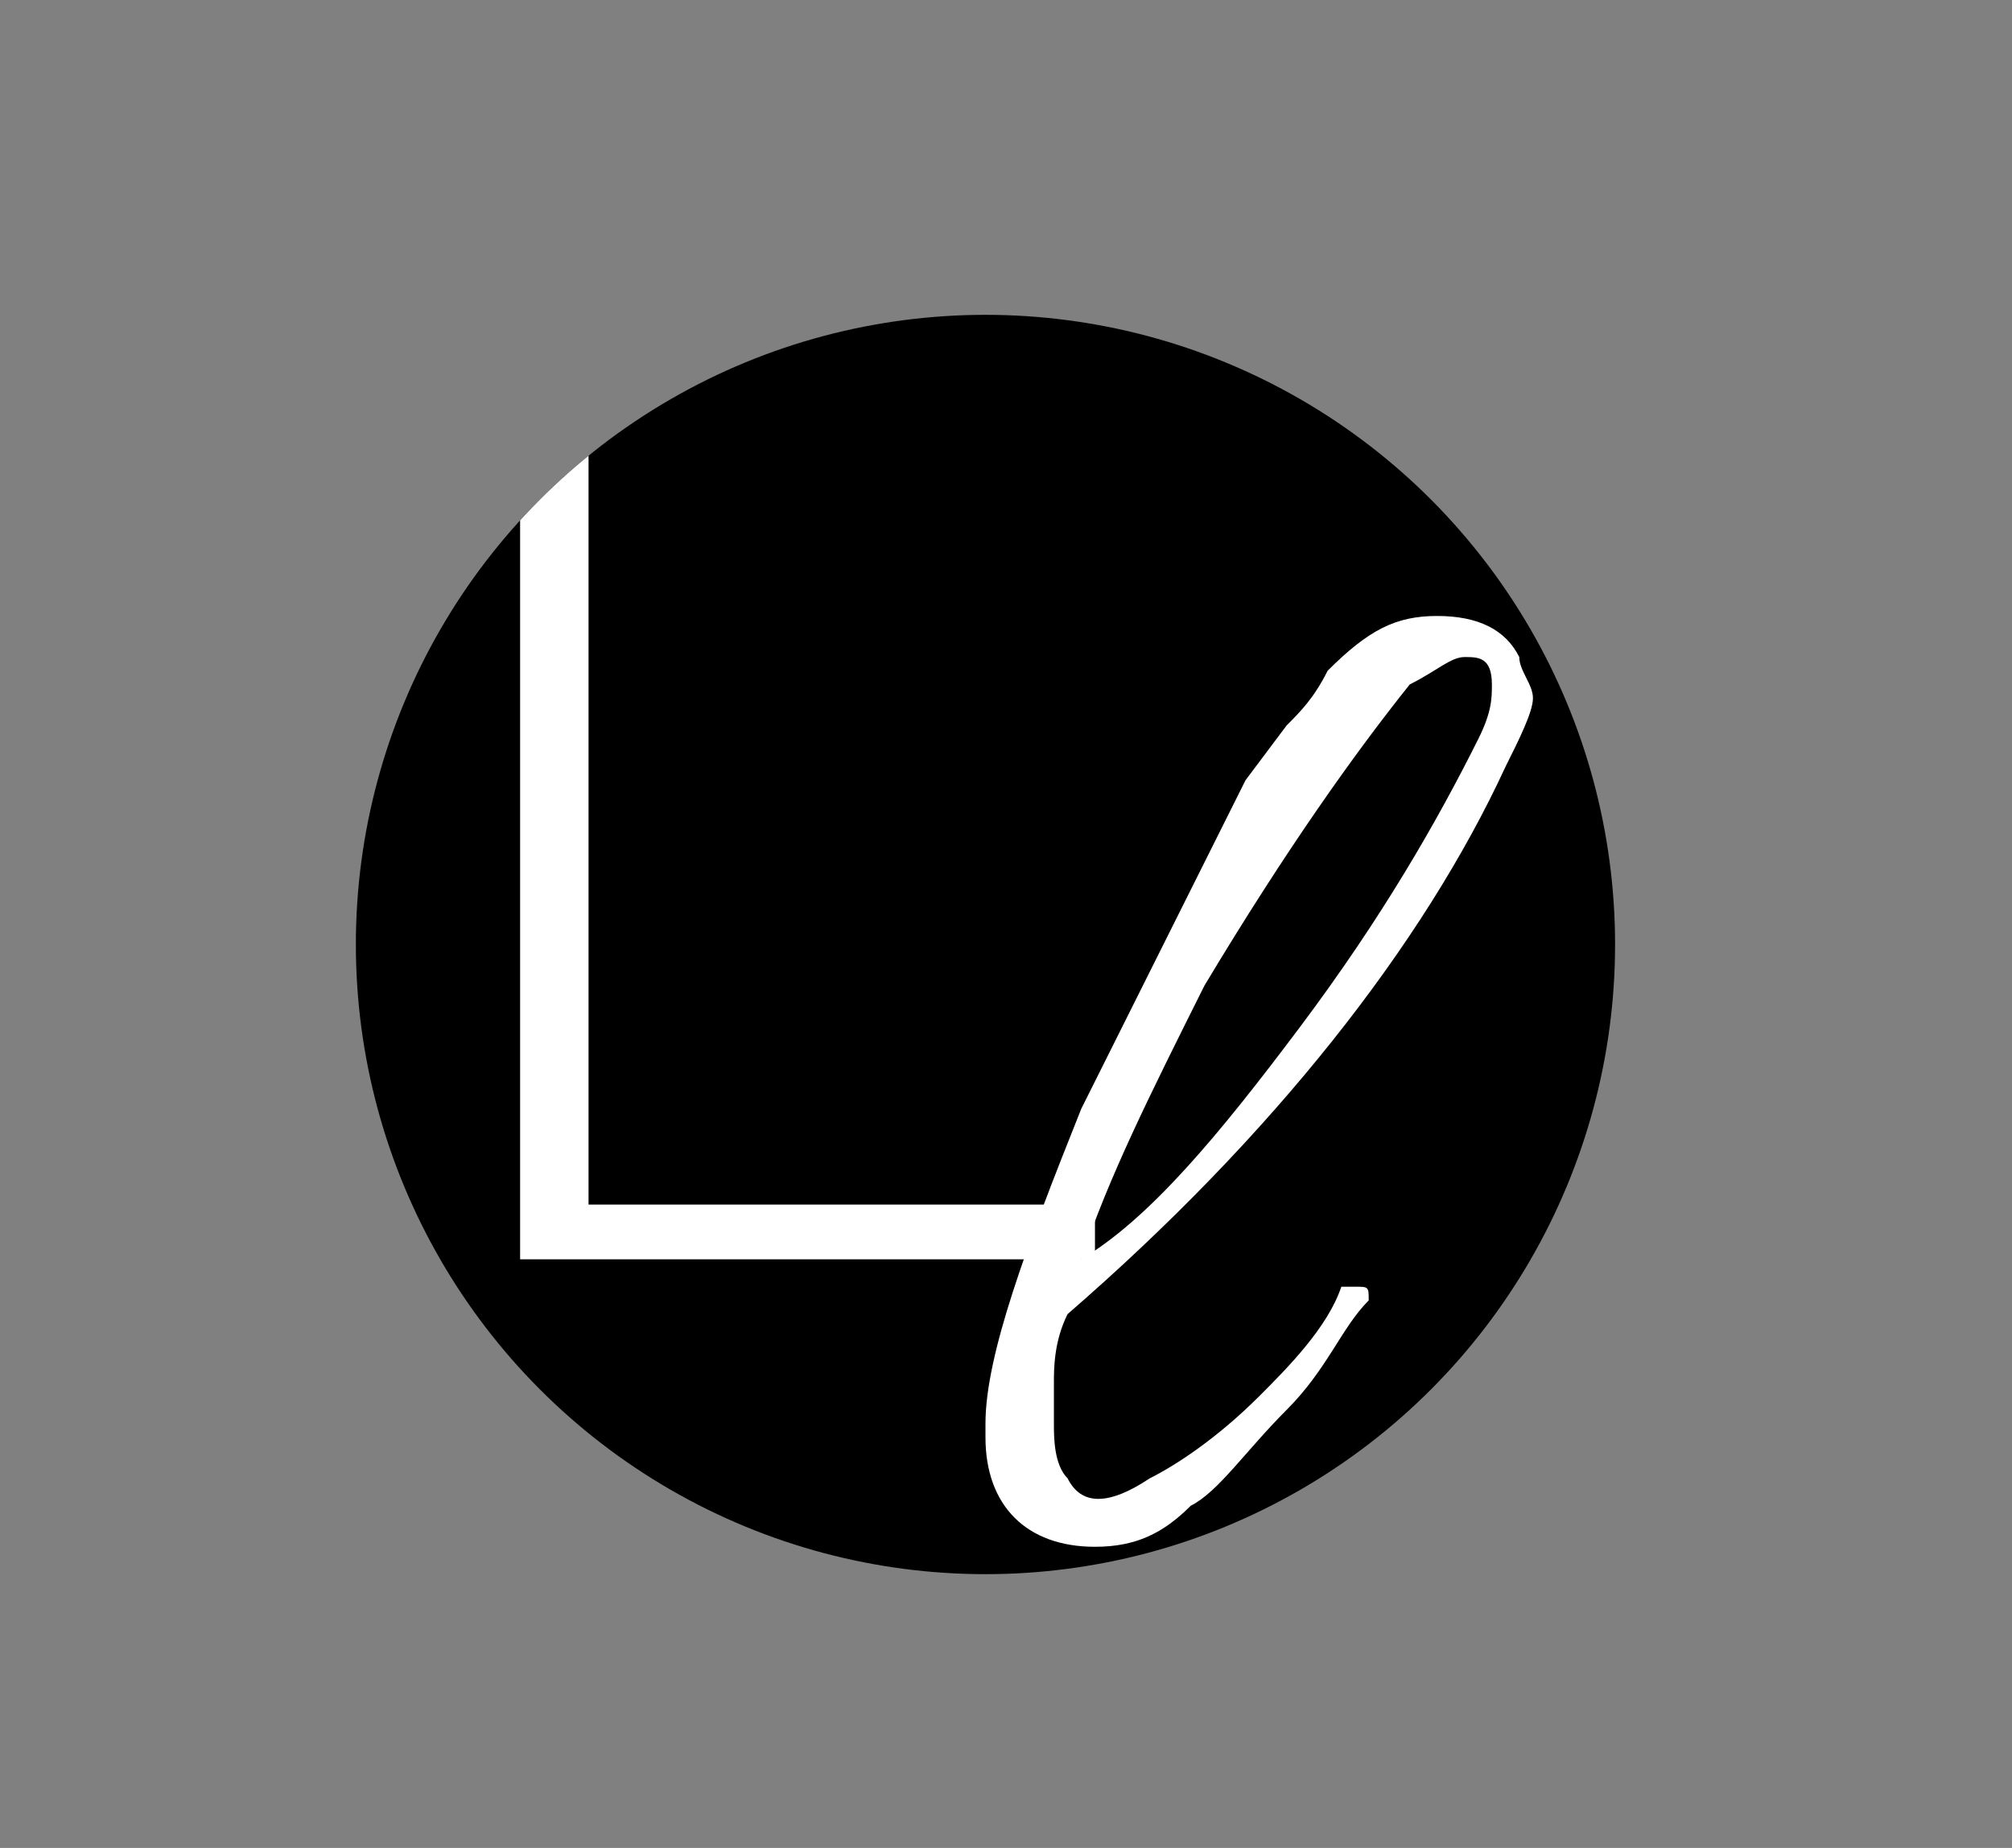 <?xml version="1.0" encoding="utf-8"?>
<!-- Generator: Adobe Illustrator 18.1.1, SVG Export Plug-In . SVG Version: 6.00 Build 0)  -->
<svg version="1.1" id="Layer_1" xmlns="http://www.w3.org/2000/svg" xmlns:xlink="http://www.w3.org/1999/xlink" x="0px" y="0px"
	 viewBox="0 0 14.7 13.5" enable-background="new 0 0 14.7 13.5" xml:space="preserve">
<rect x="0" y="0" width="14.7" height="13.5" fill="#808080" stroke="none"/>
<circle cx="7.2" cy="6.9" r="4.6"/>
<g>
	<path fill="#FFFFFF" d="M7.8,9.6c-0.1,0.2-0.1,0.4-0.1,0.5c0,0.1,0,0.2,0,0.3c0,0.1,0,0.3,0.1,0.4c0.1,0.2,0.3,0.2,0.6,0
		c0.2-0.1,0.5-0.3,0.8-0.6C9.4,10,9.7,9.7,9.8,9.4c0,0,0,0,0.1,0c0.1,0,0.1,0,0.1,0.1C9.8,9.7,9.7,10,9.4,10.3
		c-0.3,0.3-0.5,0.6-0.7,0.7c-0.2,0.2-0.4,0.3-0.7,0.3c-0.5,0-0.8-0.3-0.8-0.8c0,0,0,0,0-0.1c0-0.5,0.3-1.3,0.7-2.3
		c0.5-1,0.9-1.8,1.2-2.4l0.3-0.4c0.1-0.1,0.2-0.2,0.3-0.4c0.3-0.3,0.5-0.4,0.8-0.4c0.3,0,0.5,0.1,0.6,0.3c0,0.1,0.1,0.2,0.1,0.3
		c0,0.1-0.1,0.3-0.2,0.5C10.4,6.9,9.3,8.3,7.8,9.6z M10.8,5.4c0.1-0.2,0.1-0.3,0.1-0.4c0-0.2-0.1-0.2-0.2-0.2
		c-0.1,0-0.2,0.1-0.4,0.2C9.9,5.5,9.4,6.2,8.8,7.2C8.4,8,8.1,8.6,7.9,9.2c0.5-0.3,1-0.9,1.6-1.7C10.1,6.7,10.5,6,10.8,5.4z"/>
</g>
<g>
	<defs>
		<circle id="SVGID_1_" cx="7.2" cy="6.9" r="4.6"/>
	</defs>
	<clipPath id="SVGID_2_">
		<use xlink:href="#SVGID_1_"  overflow="visible"/>
	</clipPath>
	<g clip-path="url(#SVGID_2_)">
		<path fill="#FFFFFF" d="M3.8,2.3h0.5v6.5H8v0.4H3.8V2.3z"/>
	</g>
</g>
</svg>
